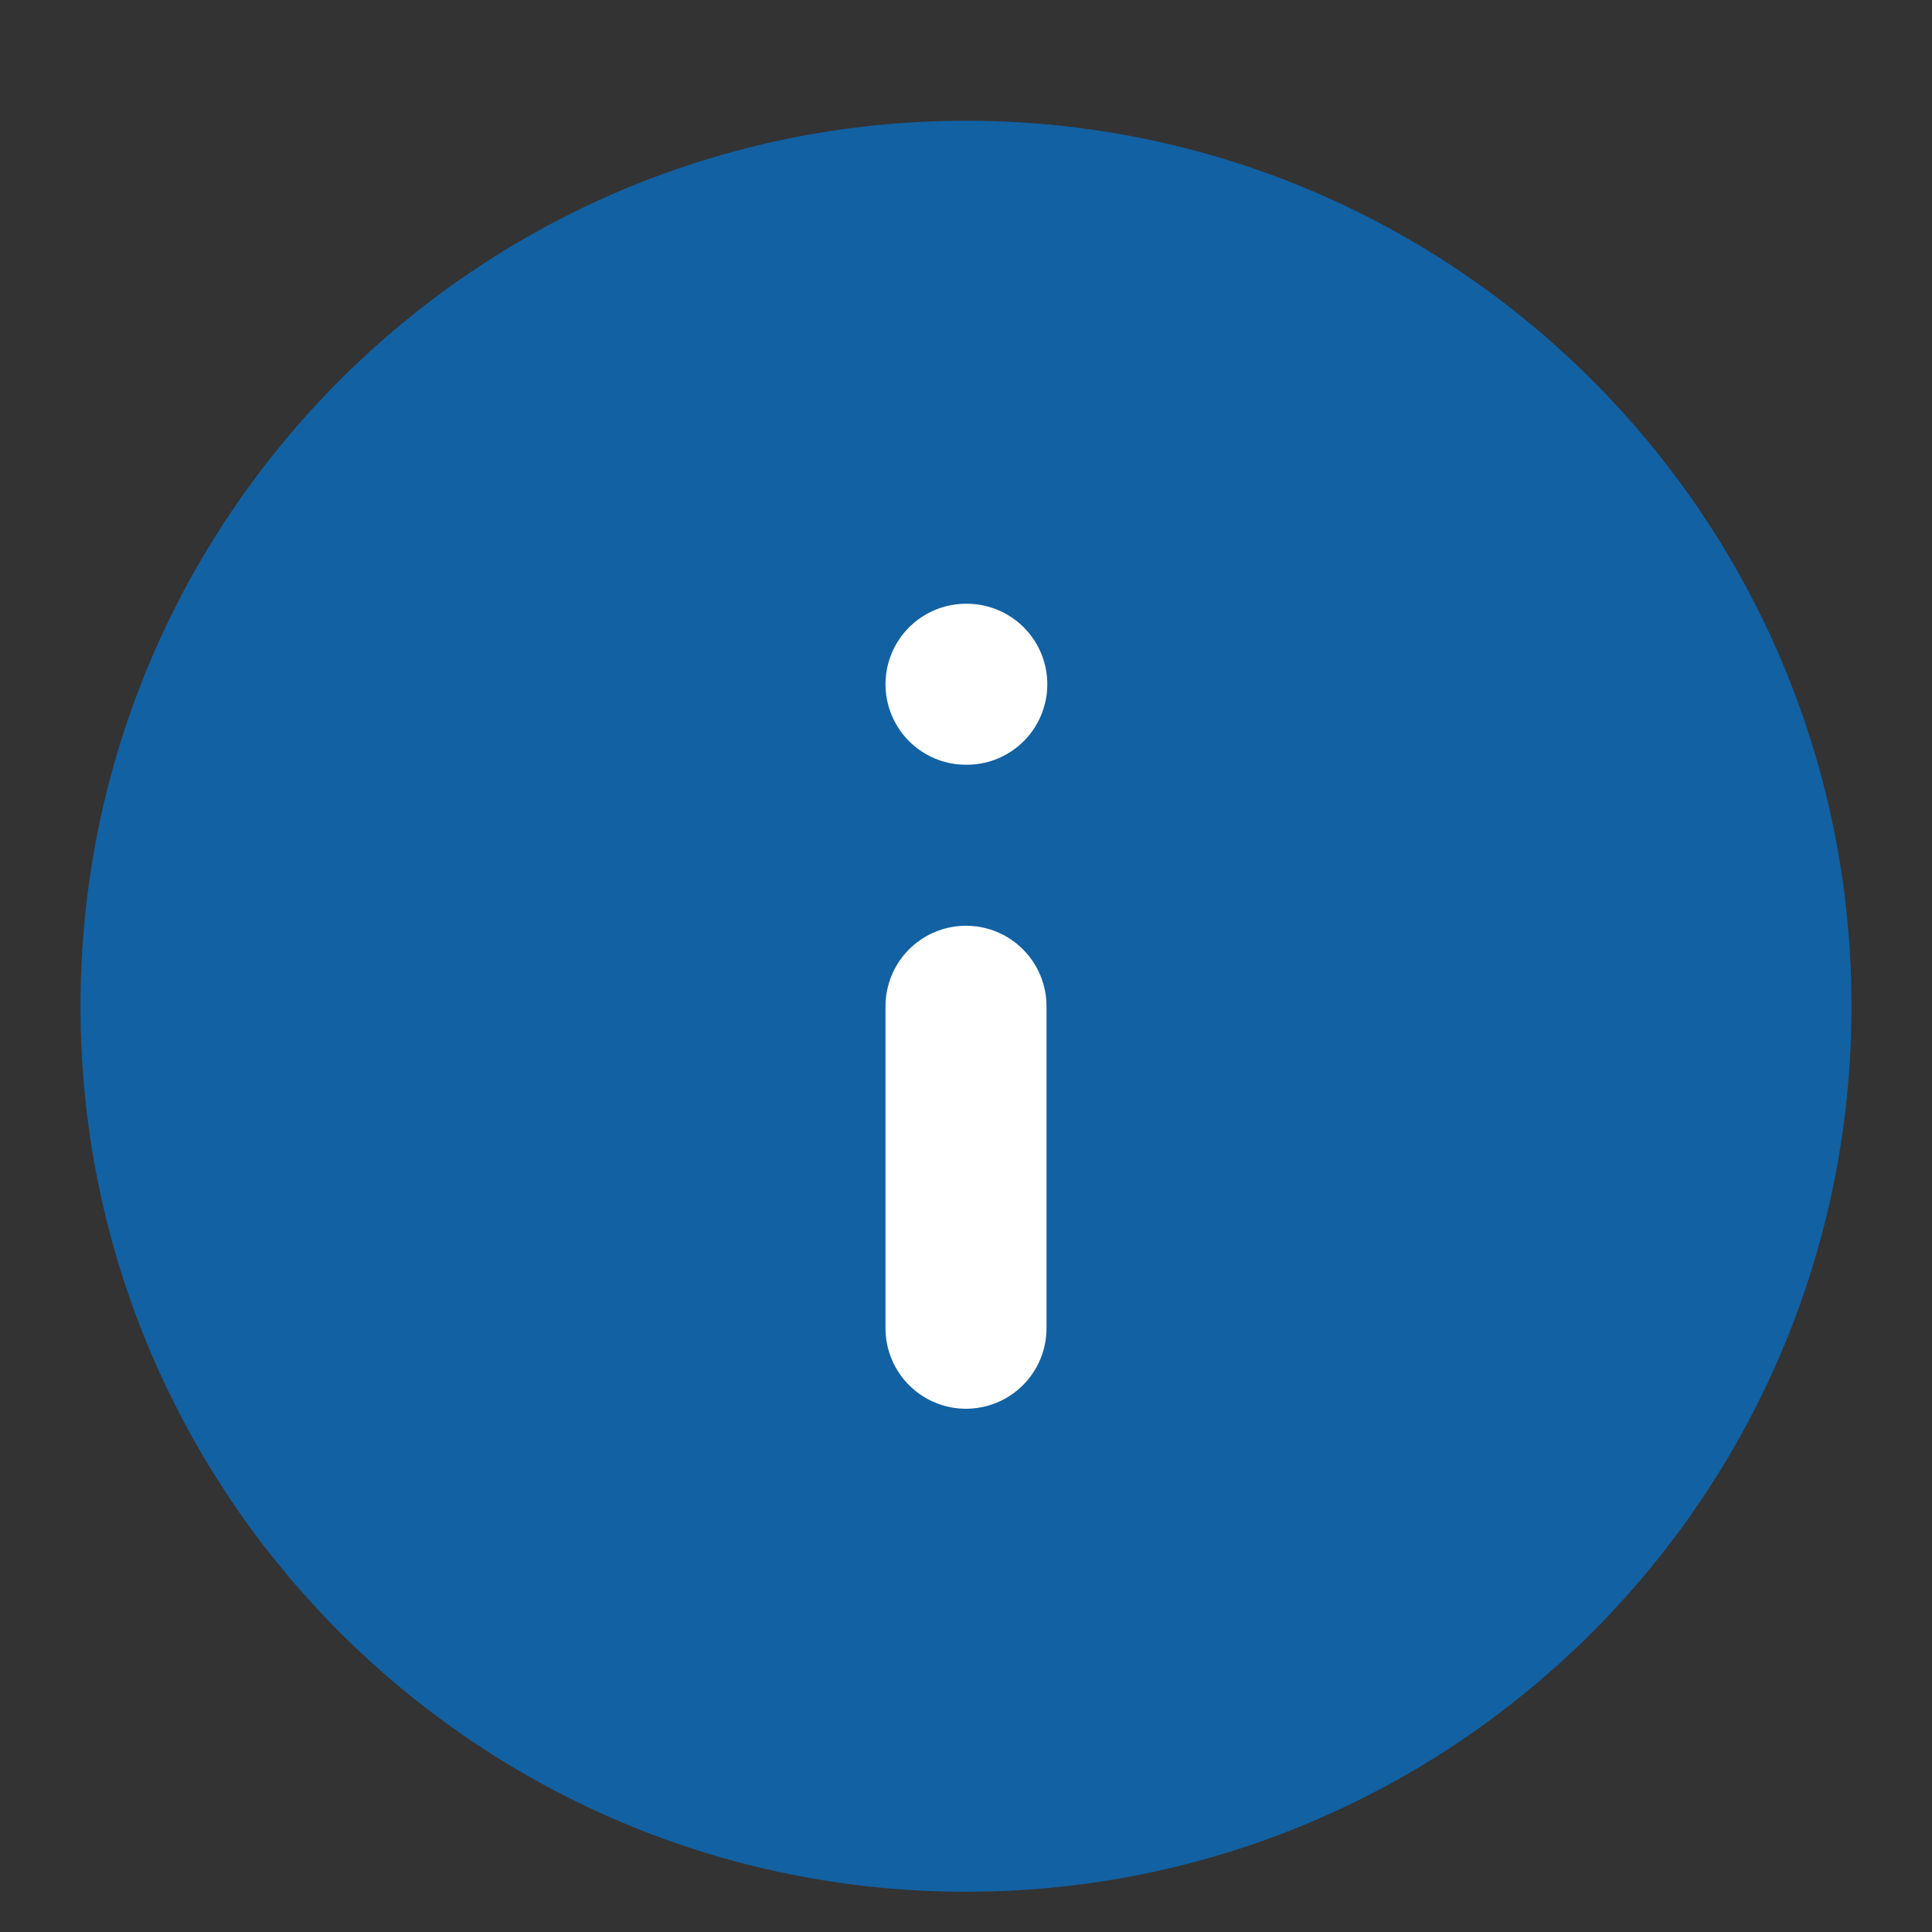 <svg xmlns="http://www.w3.org/2000/svg" width="24" height="24" fill="none" aria-label="Info:" viewBox="0 0 24 24"><rect x="0" y="0" width="24" height="24" fill="#333333" stroke="none"/><path fill="#1261A3" stroke="#1261A3" stroke-linecap="round" stroke-linejoin="round" stroke-width="2" d="M12 22.5c5.523 0 10-4.477 10-10 0-5.523-4.477-10-10-10-5.523 0-10 4.477-10 10 0 5.523 4.477 10 10 10Z"/><path fill="#fff" stroke="#fff" stroke-linecap="round" stroke-linejoin="round" stroke-width="2" d="M12 16.5v-4m0-4h.01"/></svg>
